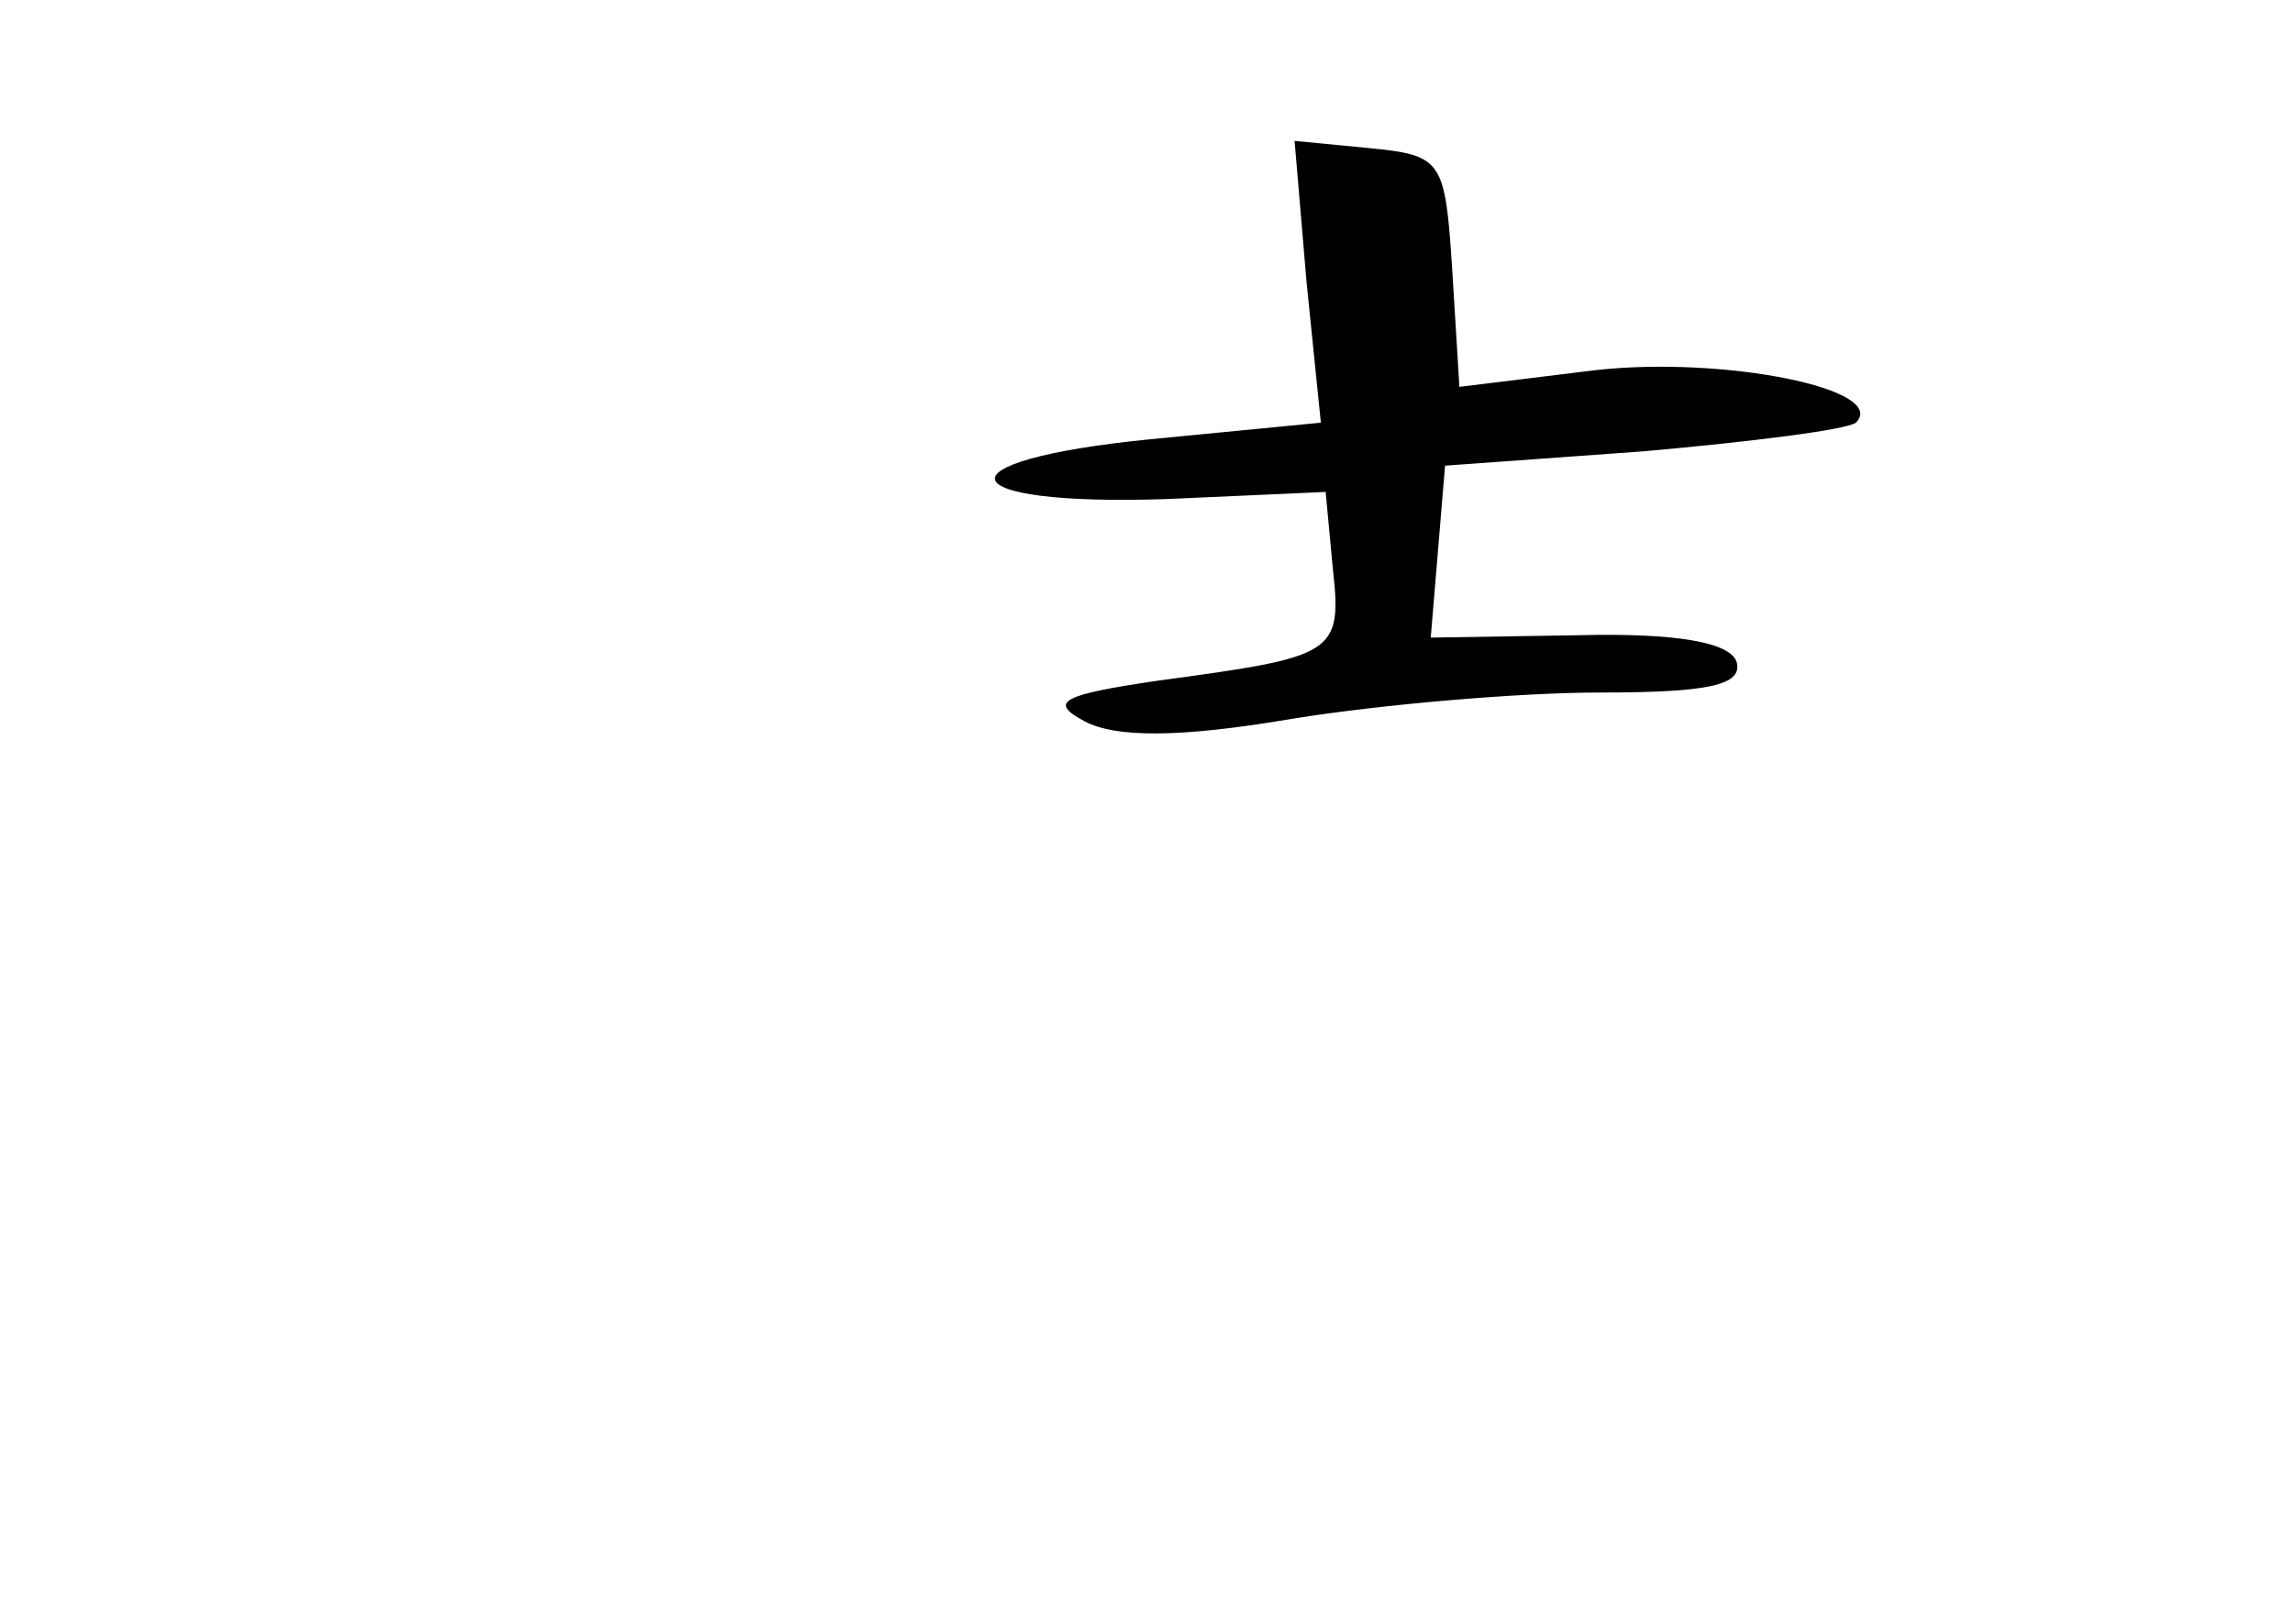 <?xml version="1.0" standalone="no"?>
<!DOCTYPE svg PUBLIC "-//W3C//DTD SVG 20010904//EN"
 "http://www.w3.org/TR/2001/REC-SVG-20010904/DTD/svg10.dtd">
<svg version="1.0" xmlns="http://www.w3.org/2000/svg"
 width="96pt" height="68pt" viewBox="0 0 96 68"
 preserveAspectRatio="xMidYMid meet">
<g transform="translate(0,68) scale(0.1,-0.1)"
fill="#000000" stroke="none">
<path d="M547 562 l6 -59 -72 -7 c-90 -9 -84 -28 7 -25 l67 3 3 -32 c4 -36 1
-37 -73 -47 -41 -6 -46 -9 -31 -17 13 -7 40 -7 87 1 37 6 95 11 129 11 45 0
60 3 57 13 -3 8 -25 12 -66 11 l-62 -1 3 36 3 36 83 6 c45 4 85 9 89 12 14 14
-55 28 -109 22 l-57 -7 -3 49 c-3 46 -4 48 -35 51 l-31 3 5 -59z"/>
</g>
</svg>
